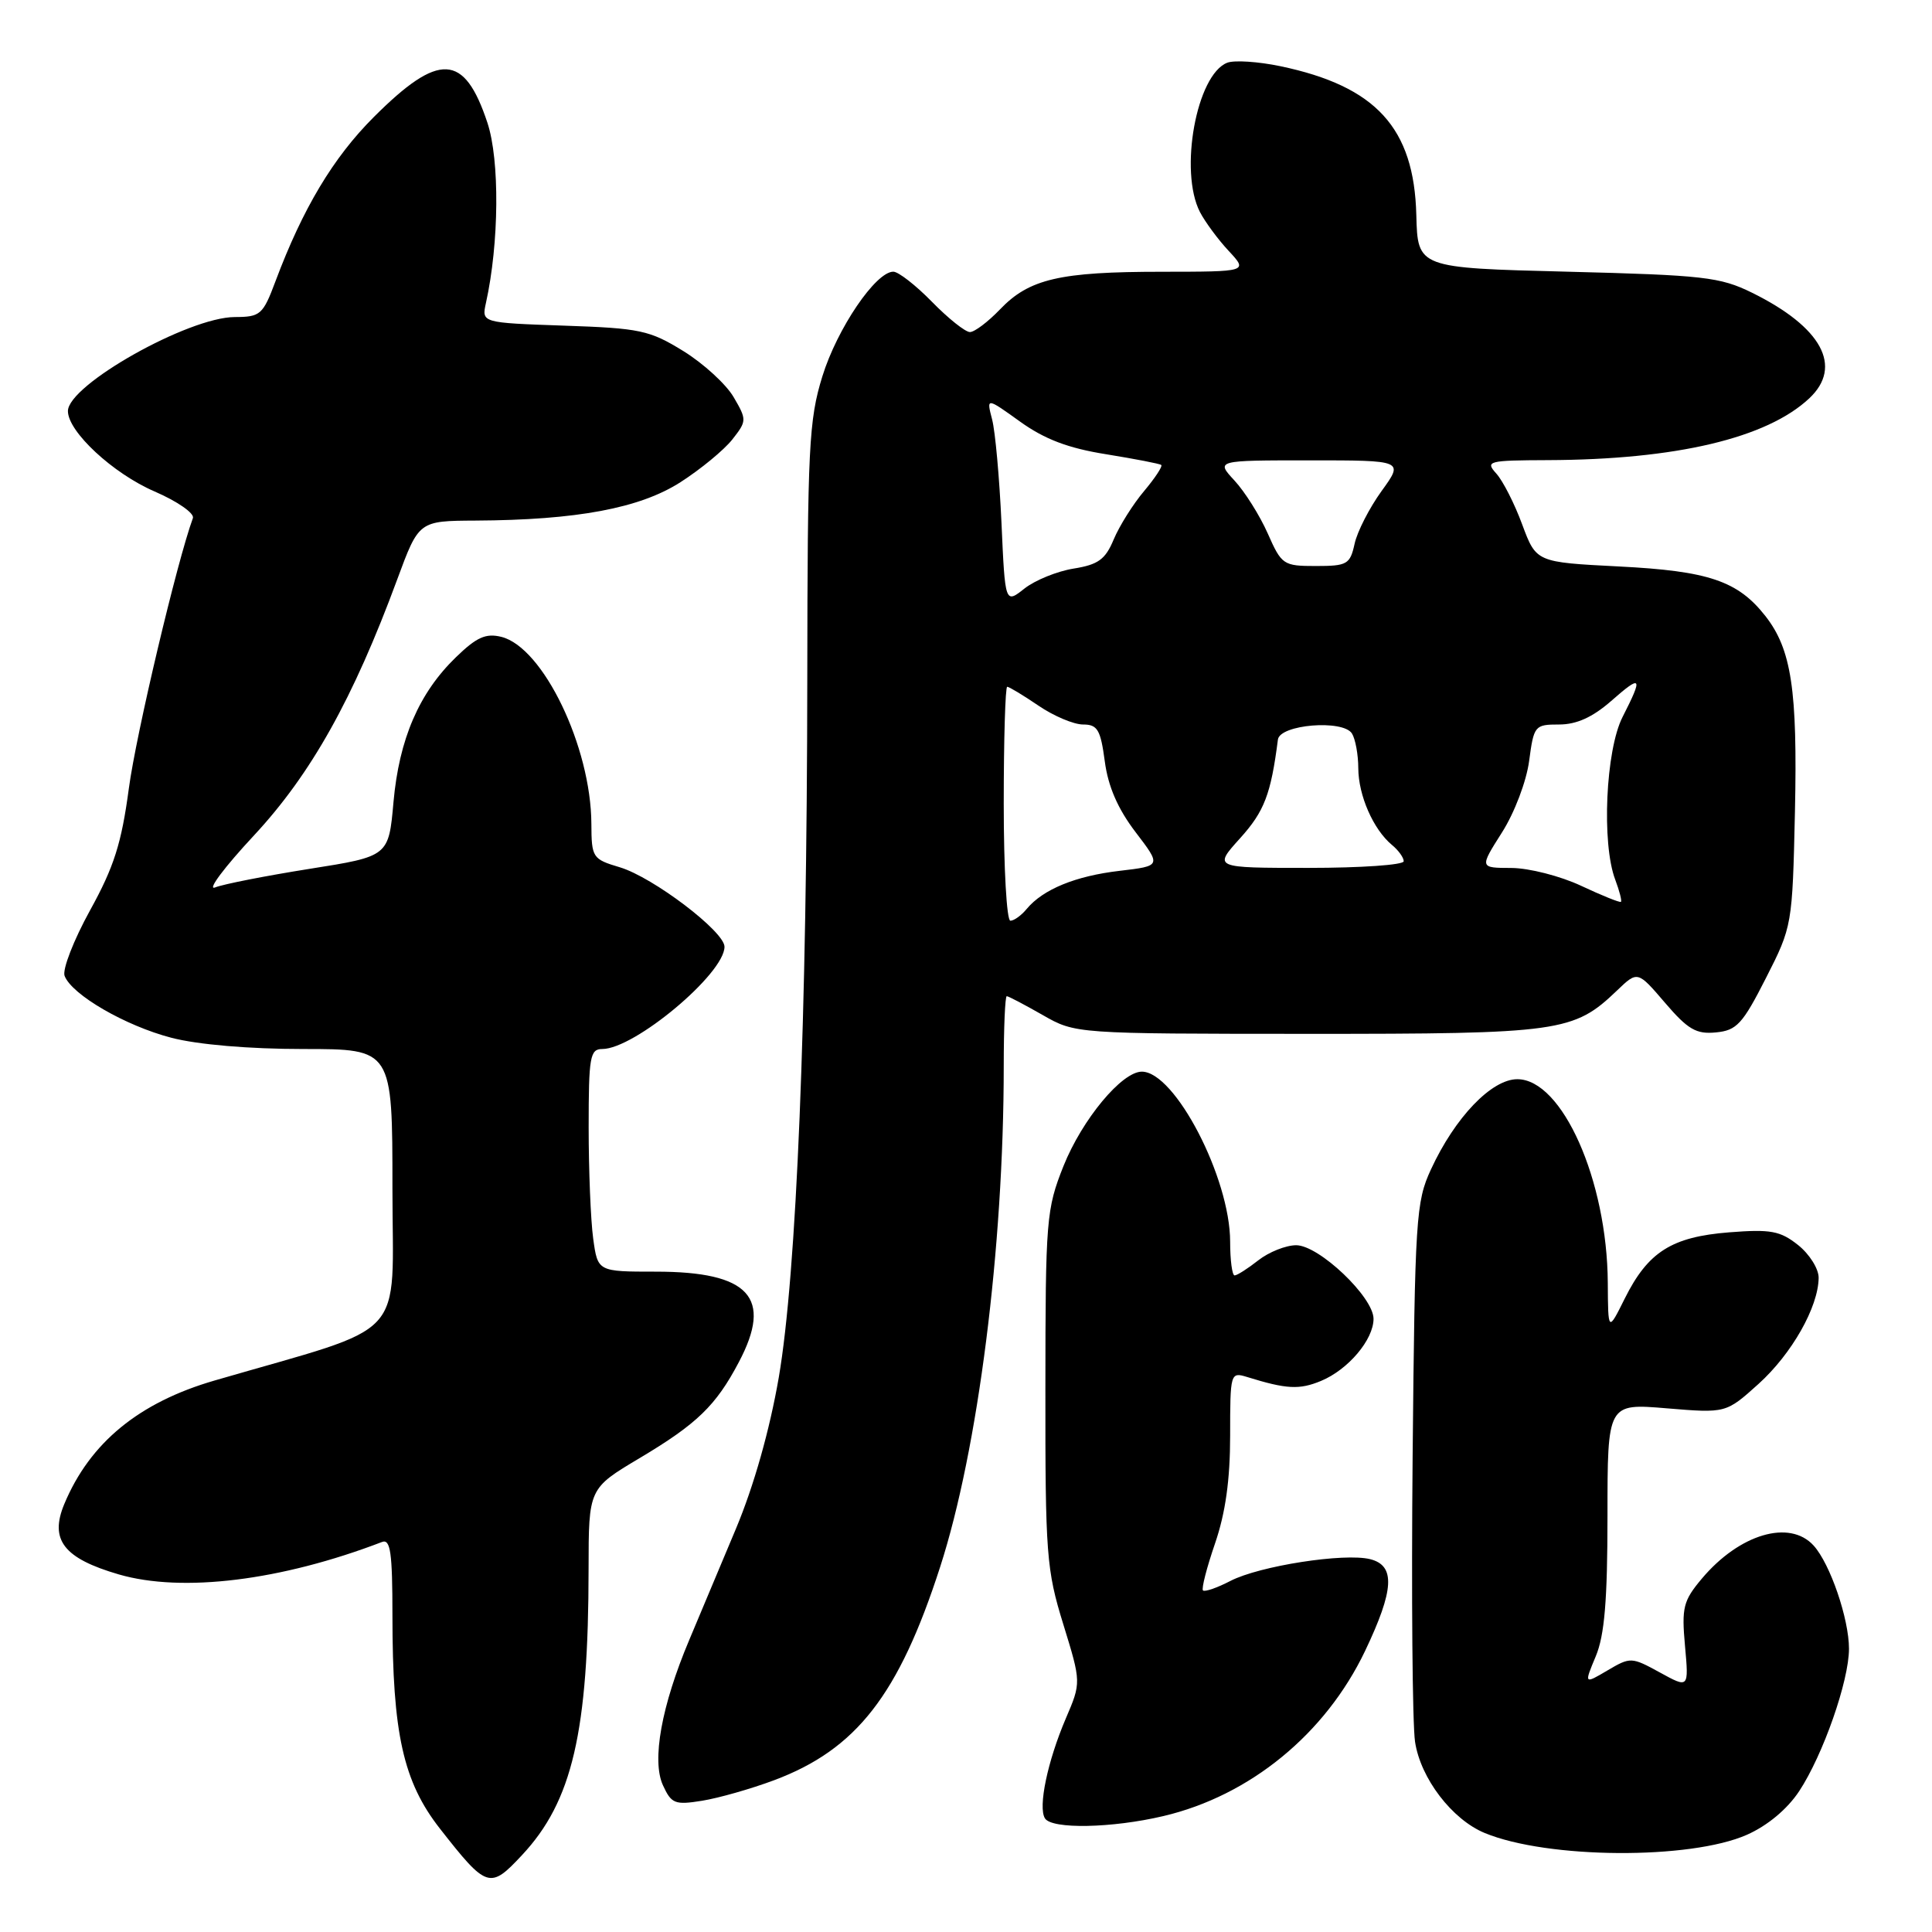 <?xml version="1.0" encoding="UTF-8" standalone="no"?>
<!DOCTYPE svg PUBLIC "-//W3C//DTD SVG 1.1//EN" "http://www.w3.org/Graphics/SVG/1.1/DTD/svg11.dtd" >
<svg xmlns="http://www.w3.org/2000/svg" xmlns:xlink="http://www.w3.org/1999/xlink" version="1.1" viewBox="0 0 256 256">
 <g >
 <path fill="currentColor"
d=" M 69.17 245.81 C 75.84 238.68 77.98 229.49 77.99 207.86 C 78.00 197.23 78.00 197.23 84.75 193.21 C 92.35 188.68 94.86 186.26 97.89 180.51 C 102.44 171.92 99.31 168.50 86.90 168.50 C 79.20 168.50 79.20 168.50 78.60 164.11 C 78.27 161.70 78.00 155.06 78.00 149.36 C 78.00 140.04 78.18 139.00 79.80 139.00 C 84.07 139.00 96.00 129.02 96.00 125.45 C 96.00 123.43 86.53 116.24 82.13 114.92 C 78.51 113.84 78.38 113.65 78.36 109.15 C 78.31 98.95 71.97 85.78 66.44 84.39 C 64.38 83.88 63.16 84.42 60.42 87.08 C 55.52 91.82 52.89 97.93 52.14 106.27 C 51.50 113.47 51.50 113.47 41.00 115.13 C 35.22 116.05 29.60 117.15 28.50 117.59 C 27.40 118.02 29.73 114.91 33.67 110.68 C 41.22 102.56 46.80 92.59 52.64 76.76 C 55.50 69.02 55.50 69.02 63.00 68.98 C 76.45 68.91 84.79 67.34 90.17 63.89 C 92.85 62.17 95.93 59.63 97.03 58.24 C 98.96 55.78 98.97 55.63 97.21 52.62 C 96.22 50.92 93.22 48.17 90.55 46.52 C 86.07 43.76 84.83 43.49 74.75 43.15 C 63.81 42.77 63.81 42.77 64.39 40.14 C 66.14 32.24 66.23 21.21 64.58 16.25 C 61.52 7.03 58.17 6.87 49.51 15.53 C 44.15 20.89 40.12 27.62 36.51 37.25 C 34.84 41.71 34.51 42.00 31.11 42.01 C 24.95 42.03 9.00 51.01 9.00 54.47 C 9.00 57.20 14.97 62.74 20.48 65.12 C 23.51 66.43 25.79 68.02 25.56 68.65 C 23.45 74.41 18.02 97.34 17.07 104.49 C 16.10 111.74 15.11 114.87 11.93 120.63 C 9.76 124.57 8.24 128.47 8.56 129.31 C 9.53 131.82 16.61 135.92 22.71 137.51 C 26.20 138.42 33.00 139.00 40.21 139.00 C 52.00 139.00 52.00 139.00 52.00 157.47 C 52.00 178.02 54.47 175.35 28.45 182.92 C 18.41 185.83 11.91 191.17 8.52 199.29 C 6.54 204.04 8.43 206.49 15.75 208.62 C 24.16 211.06 37.24 209.45 50.62 204.32 C 51.74 203.89 52.00 205.73 52.00 214.06 C 52.00 229.68 53.43 236.09 58.29 242.30 C 64.51 250.24 64.92 250.37 69.17 245.81 Z  M 231.47 243.12 C 234.20 241.91 236.82 239.73 238.40 237.34 C 241.56 232.55 245.00 222.73 245.00 218.47 C 245.00 214.50 242.51 207.22 240.32 204.80 C 237.14 201.29 230.48 203.26 225.50 209.18 C 223.04 212.11 222.81 213.00 223.27 218.08 C 223.78 223.72 223.78 223.72 219.94 221.61 C 216.18 219.55 216.04 219.55 213.00 221.34 C 209.90 223.17 209.90 223.17 211.45 219.46 C 212.61 216.68 213.00 212.05 213.00 200.85 C 213.00 185.95 213.00 185.95 220.85 186.61 C 228.70 187.26 228.70 187.26 233.01 183.38 C 237.42 179.40 240.94 173.19 240.98 169.32 C 240.99 168.12 239.76 166.17 238.25 164.97 C 235.88 163.09 234.62 162.86 229.13 163.29 C 221.51 163.89 218.37 165.88 215.29 172.06 C 213.08 176.50 213.08 176.50 213.04 169.98 C 212.96 156.40 207.00 143.00 201.05 143.00 C 197.64 143.00 192.79 148.06 189.61 154.95 C 187.62 159.24 187.48 161.42 187.18 193.00 C 187.01 211.43 187.15 228.43 187.50 230.79 C 188.22 235.62 192.40 241.10 196.75 242.89 C 205.08 246.32 223.95 246.44 231.47 243.12 Z  M 154.15 240.64 C 165.63 237.94 175.63 229.75 180.88 218.76 C 184.74 210.66 184.92 207.45 181.56 206.60 C 178.13 205.74 166.89 207.49 163.04 209.48 C 161.27 210.40 159.63 210.96 159.40 210.74 C 159.18 210.51 159.90 207.71 161.00 204.51 C 162.38 200.48 163.00 196.09 163.00 190.23 C 163.00 181.91 163.04 181.78 165.25 182.46 C 170.47 184.08 172.17 184.17 175.04 182.98 C 178.64 181.49 182.00 177.51 182.00 174.75 C 182.00 171.87 174.77 165.00 171.75 165.00 C 170.39 165.00 168.13 165.90 166.73 167.00 C 165.33 168.10 163.92 169.00 163.59 169.00 C 163.27 169.00 163.00 166.99 163.00 164.54 C 163.00 156.09 155.69 142.00 151.30 142.00 C 148.64 142.00 143.39 148.34 140.92 154.50 C 138.64 160.23 138.53 161.56 138.52 184.00 C 138.50 205.96 138.66 208.01 140.89 215.22 C 143.27 222.94 143.27 222.94 141.22 227.72 C 138.81 233.36 137.53 239.44 138.46 240.94 C 139.36 242.40 147.32 242.25 154.15 240.64 Z  M 102.57 235.89 C 113.47 231.81 119.09 224.60 124.57 207.64 C 129.60 192.09 133.00 165.32 133.00 141.30 C 133.00 136.19 133.18 132.00 133.40 132.00 C 133.62 132.00 135.75 133.12 138.15 134.49 C 142.50 136.98 142.50 136.98 173.28 136.99 C 206.73 137.00 208.52 136.75 214.25 131.26 C 216.99 128.63 216.99 128.63 220.62 132.87 C 223.65 136.41 224.76 137.06 227.37 136.80 C 230.12 136.54 230.90 135.69 233.99 129.61 C 237.48 122.75 237.50 122.62 237.84 107.53 C 238.19 91.39 237.38 86.03 233.91 81.61 C 230.26 76.97 226.38 75.66 214.53 75.06 C 203.56 74.50 203.56 74.50 201.70 69.50 C 200.69 66.75 199.14 63.71 198.27 62.75 C 196.78 61.10 197.16 61.00 205.10 60.97 C 222.09 60.91 234.11 58.06 239.74 52.78 C 244.23 48.56 241.40 43.35 232.16 38.79 C 227.91 36.70 225.76 36.46 207.68 36.00 C 187.85 35.50 187.85 35.50 187.67 28.50 C 187.38 16.95 182.34 11.43 169.65 8.77 C 166.72 8.16 163.56 7.95 162.62 8.31 C 158.55 9.88 156.21 22.67 159.00 28.10 C 159.69 29.42 161.40 31.74 162.81 33.25 C 165.37 36.00 165.37 36.00 153.94 36.01 C 140.41 36.01 136.38 36.95 132.51 40.99 C 130.92 42.65 129.13 44.00 128.52 44.00 C 127.91 44.00 125.65 42.20 123.50 40.00 C 121.35 37.80 119.04 36.00 118.37 36.00 C 116.04 36.00 110.93 43.53 108.97 49.86 C 107.18 55.64 107.00 59.25 106.97 89.86 C 106.93 135.16 105.55 168.79 103.19 182.53 C 101.98 189.51 99.90 196.86 97.53 202.53 C 95.46 207.46 92.67 214.12 91.32 217.32 C 87.65 226.03 86.34 233.26 87.84 236.55 C 88.96 239.00 89.42 239.19 93.02 238.61 C 95.20 238.26 99.50 237.04 102.57 235.89 Z  M 133.00 106.50 C 133.00 97.97 133.21 91.00 133.46 91.00 C 133.71 91.00 135.57 92.12 137.60 93.50 C 139.62 94.88 142.28 96.00 143.51 96.00 C 145.43 96.00 145.83 96.69 146.39 100.88 C 146.83 104.22 148.12 107.18 150.46 110.25 C 153.89 114.74 153.89 114.74 148.36 115.39 C 142.51 116.07 138.21 117.84 136.05 120.43 C 135.34 121.30 134.36 122.00 133.88 122.00 C 133.39 122.00 133.00 115.03 133.00 106.50 Z  M 209.50 117.37 C 206.75 116.08 202.60 115.02 200.27 115.01 C 196.04 115.00 196.04 115.00 199.01 110.32 C 200.68 107.70 202.26 103.53 202.62 100.82 C 203.24 96.15 203.36 96.00 206.59 96.00 C 208.90 96.00 211.02 95.04 213.47 92.90 C 217.54 89.32 217.75 89.61 215.00 95.00 C 212.76 99.39 212.20 111.77 214.03 116.57 C 214.59 118.06 214.93 119.38 214.78 119.50 C 214.63 119.62 212.25 118.66 209.50 117.37 Z  M 164.33 111.06 C 167.53 107.51 168.40 105.25 169.33 98.00 C 169.58 96.00 177.94 95.31 179.14 97.19 C 179.59 97.91 179.98 99.98 179.98 101.80 C 180.00 105.41 181.97 109.90 184.43 111.95 C 185.30 112.66 186.00 113.64 186.00 114.12 C 186.00 114.61 180.32 115.00 173.38 115.00 C 160.77 115.00 160.77 115.00 164.33 111.06 Z  M 132.70 69.25 C 132.43 63.34 131.88 57.19 131.46 55.58 C 130.70 52.66 130.70 52.66 135.17 55.87 C 138.42 58.20 141.54 59.39 146.57 60.19 C 150.38 60.81 153.67 61.44 153.87 61.61 C 154.08 61.78 153.05 63.34 151.59 65.08 C 150.12 66.82 148.32 69.70 147.57 71.48 C 146.47 74.13 145.52 74.82 142.26 75.34 C 140.08 75.69 137.15 76.88 135.74 77.99 C 133.18 80.01 133.18 80.01 132.70 69.25 Z  M 167.98 70.68 C 166.93 68.31 164.95 65.16 163.58 63.68 C 161.10 61.00 161.10 61.00 173.55 61.00 C 186.01 61.00 186.01 61.00 183.07 65.06 C 181.46 67.29 179.84 70.44 179.49 72.06 C 178.89 74.78 178.51 75.00 174.36 75.00 C 170.05 75.00 169.82 74.85 167.98 70.68 Z "/>
</g>
</svg>